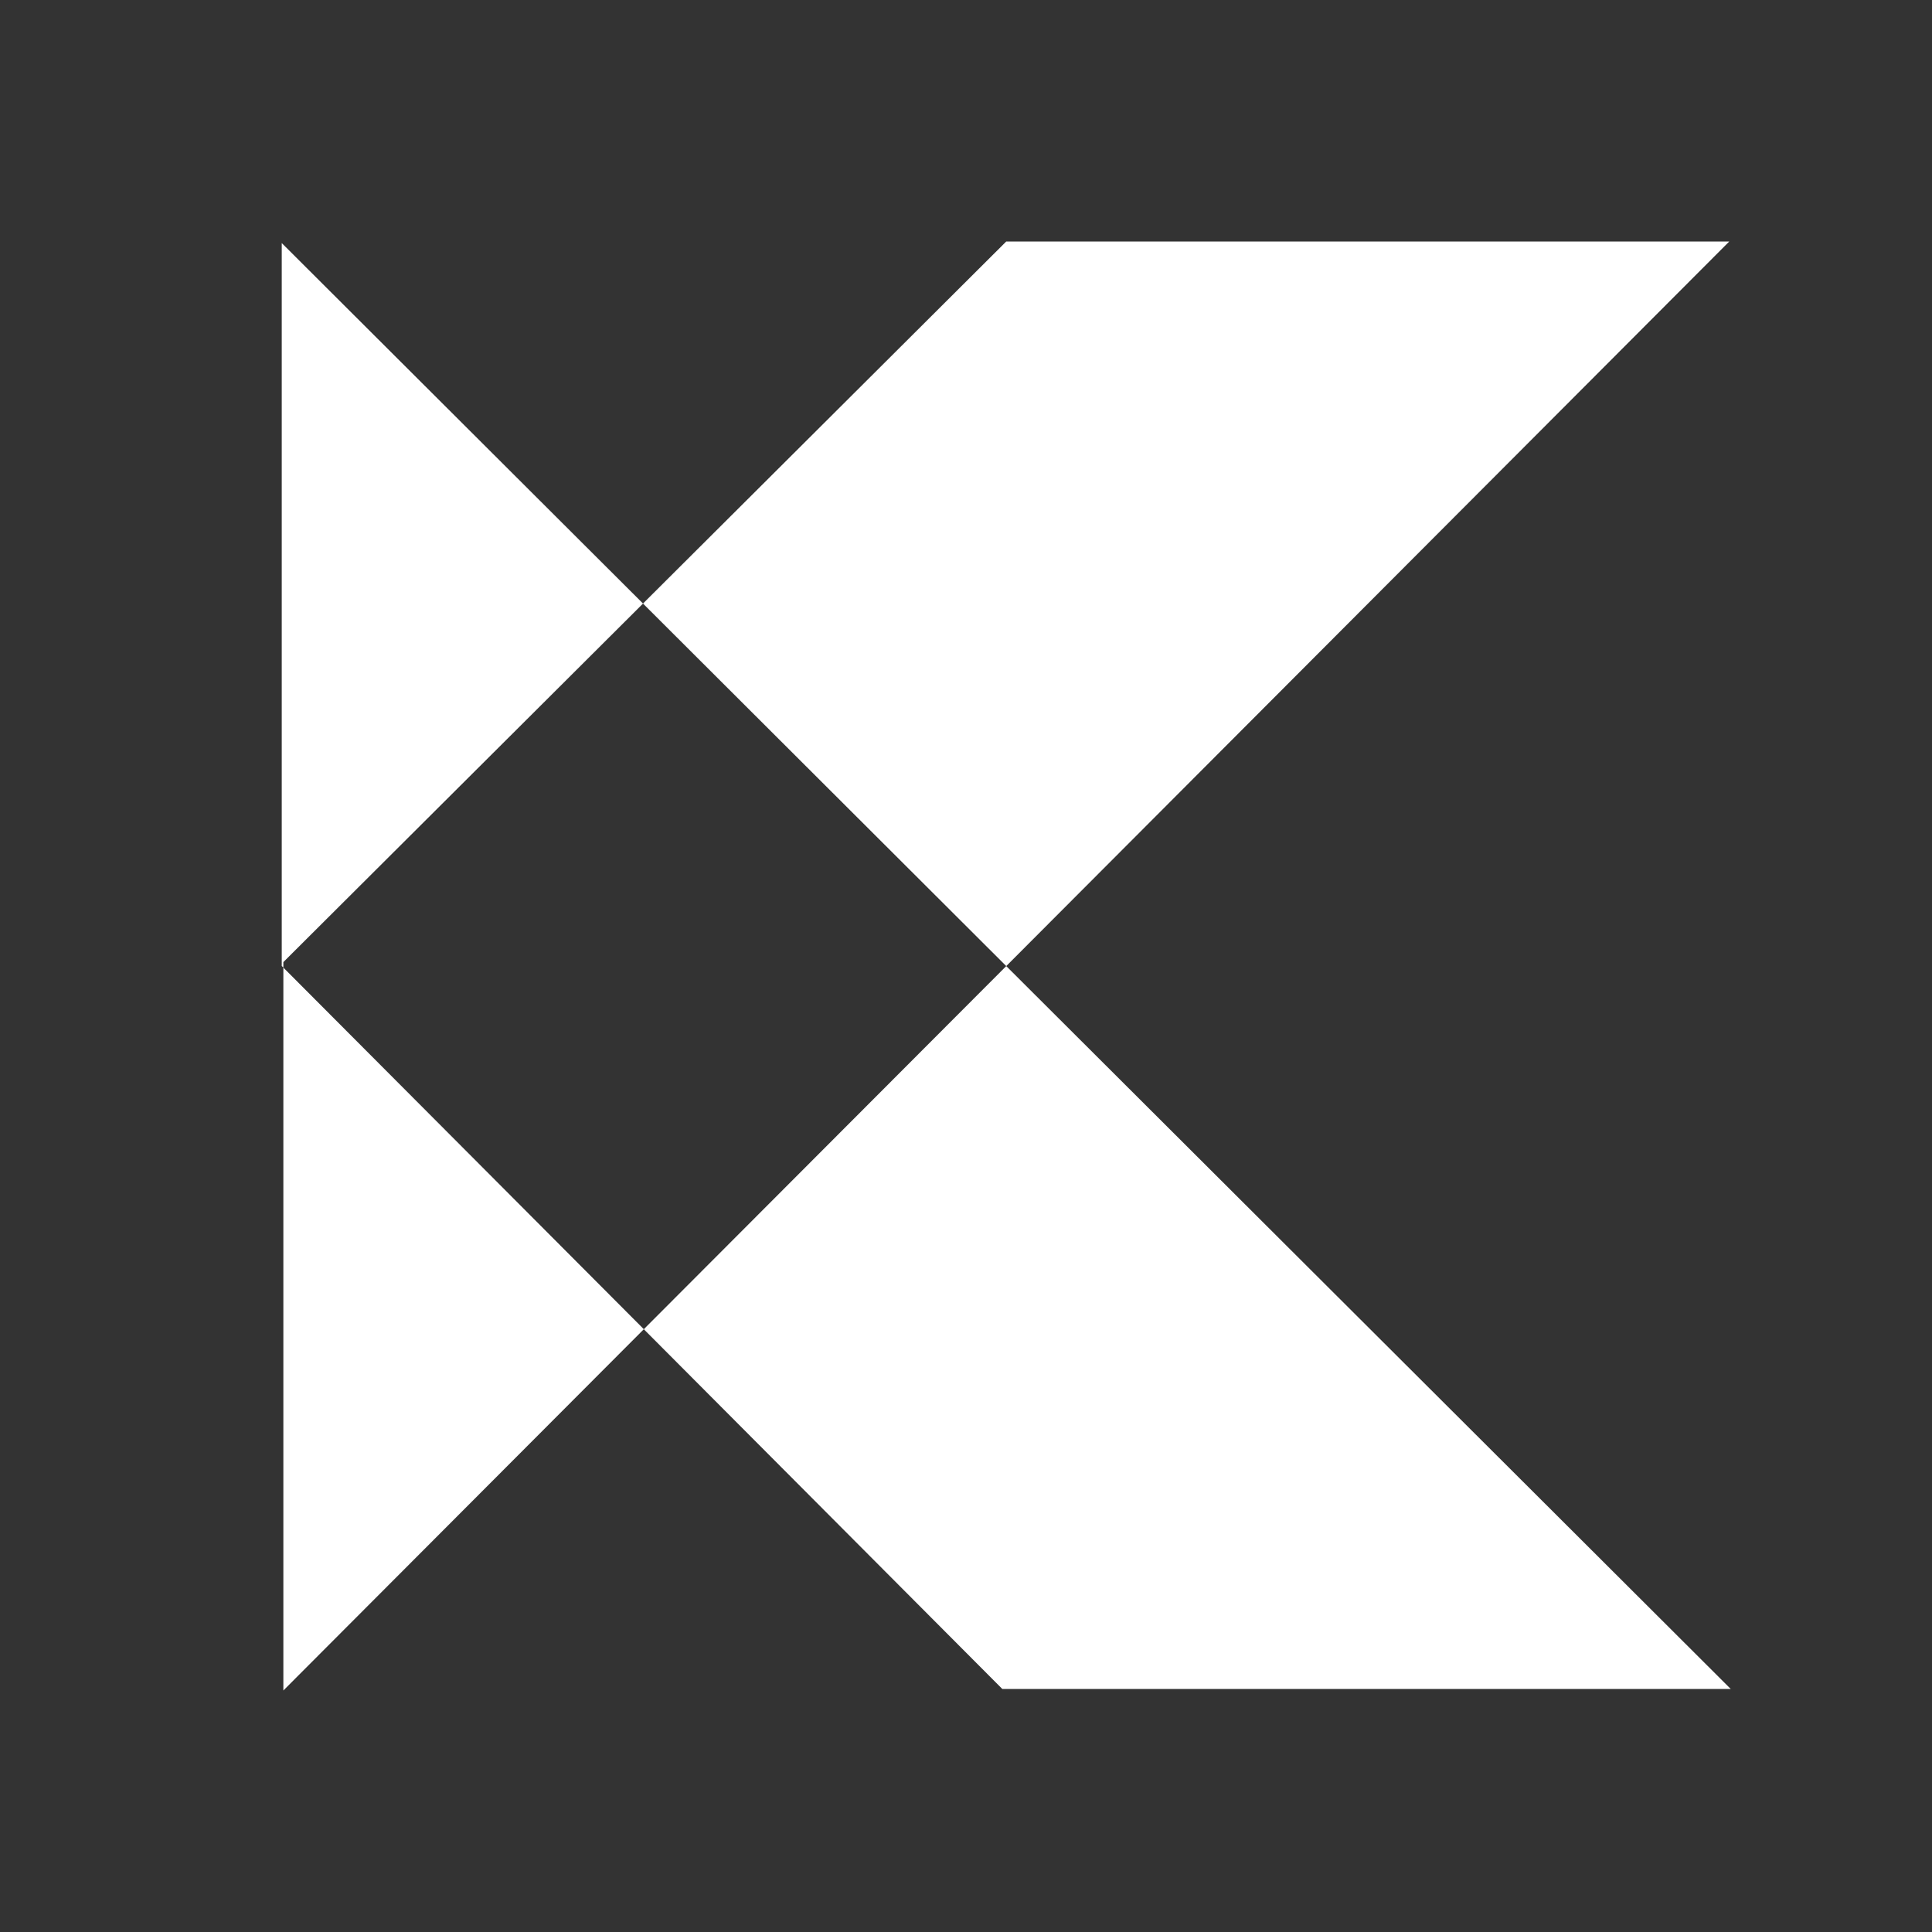 <svg width="48" height="48" viewBox="0 0 48 48" fill="none" xmlns="http://www.w3.org/2000/svg">
<rect x="0" y="0" width="48" height="48" fill="#333333" stroke="none"/>
<path fill-rule="evenodd" clip-rule="evenodd" d="M43 41.962H24.902L15.995 33.024L25 24.002L43 41.962Z" fill="white"/>
<path fill-rule="evenodd" clip-rule="evenodd" d="M42.963 6L25 24.002L15.975 14.995L25 6H42.963Z" fill="white"/>
<path fill-rule="evenodd" clip-rule="evenodd" d="M15.996 33.024L7.04 42V24.04L15.996 33.024Z" fill="white"/>
<path fill-rule="evenodd" clip-rule="evenodd" d="M15.976 14.995L7.04 23.903V24.039L7 24V6.039L15.976 14.995Z" fill="white"/>
</svg>
